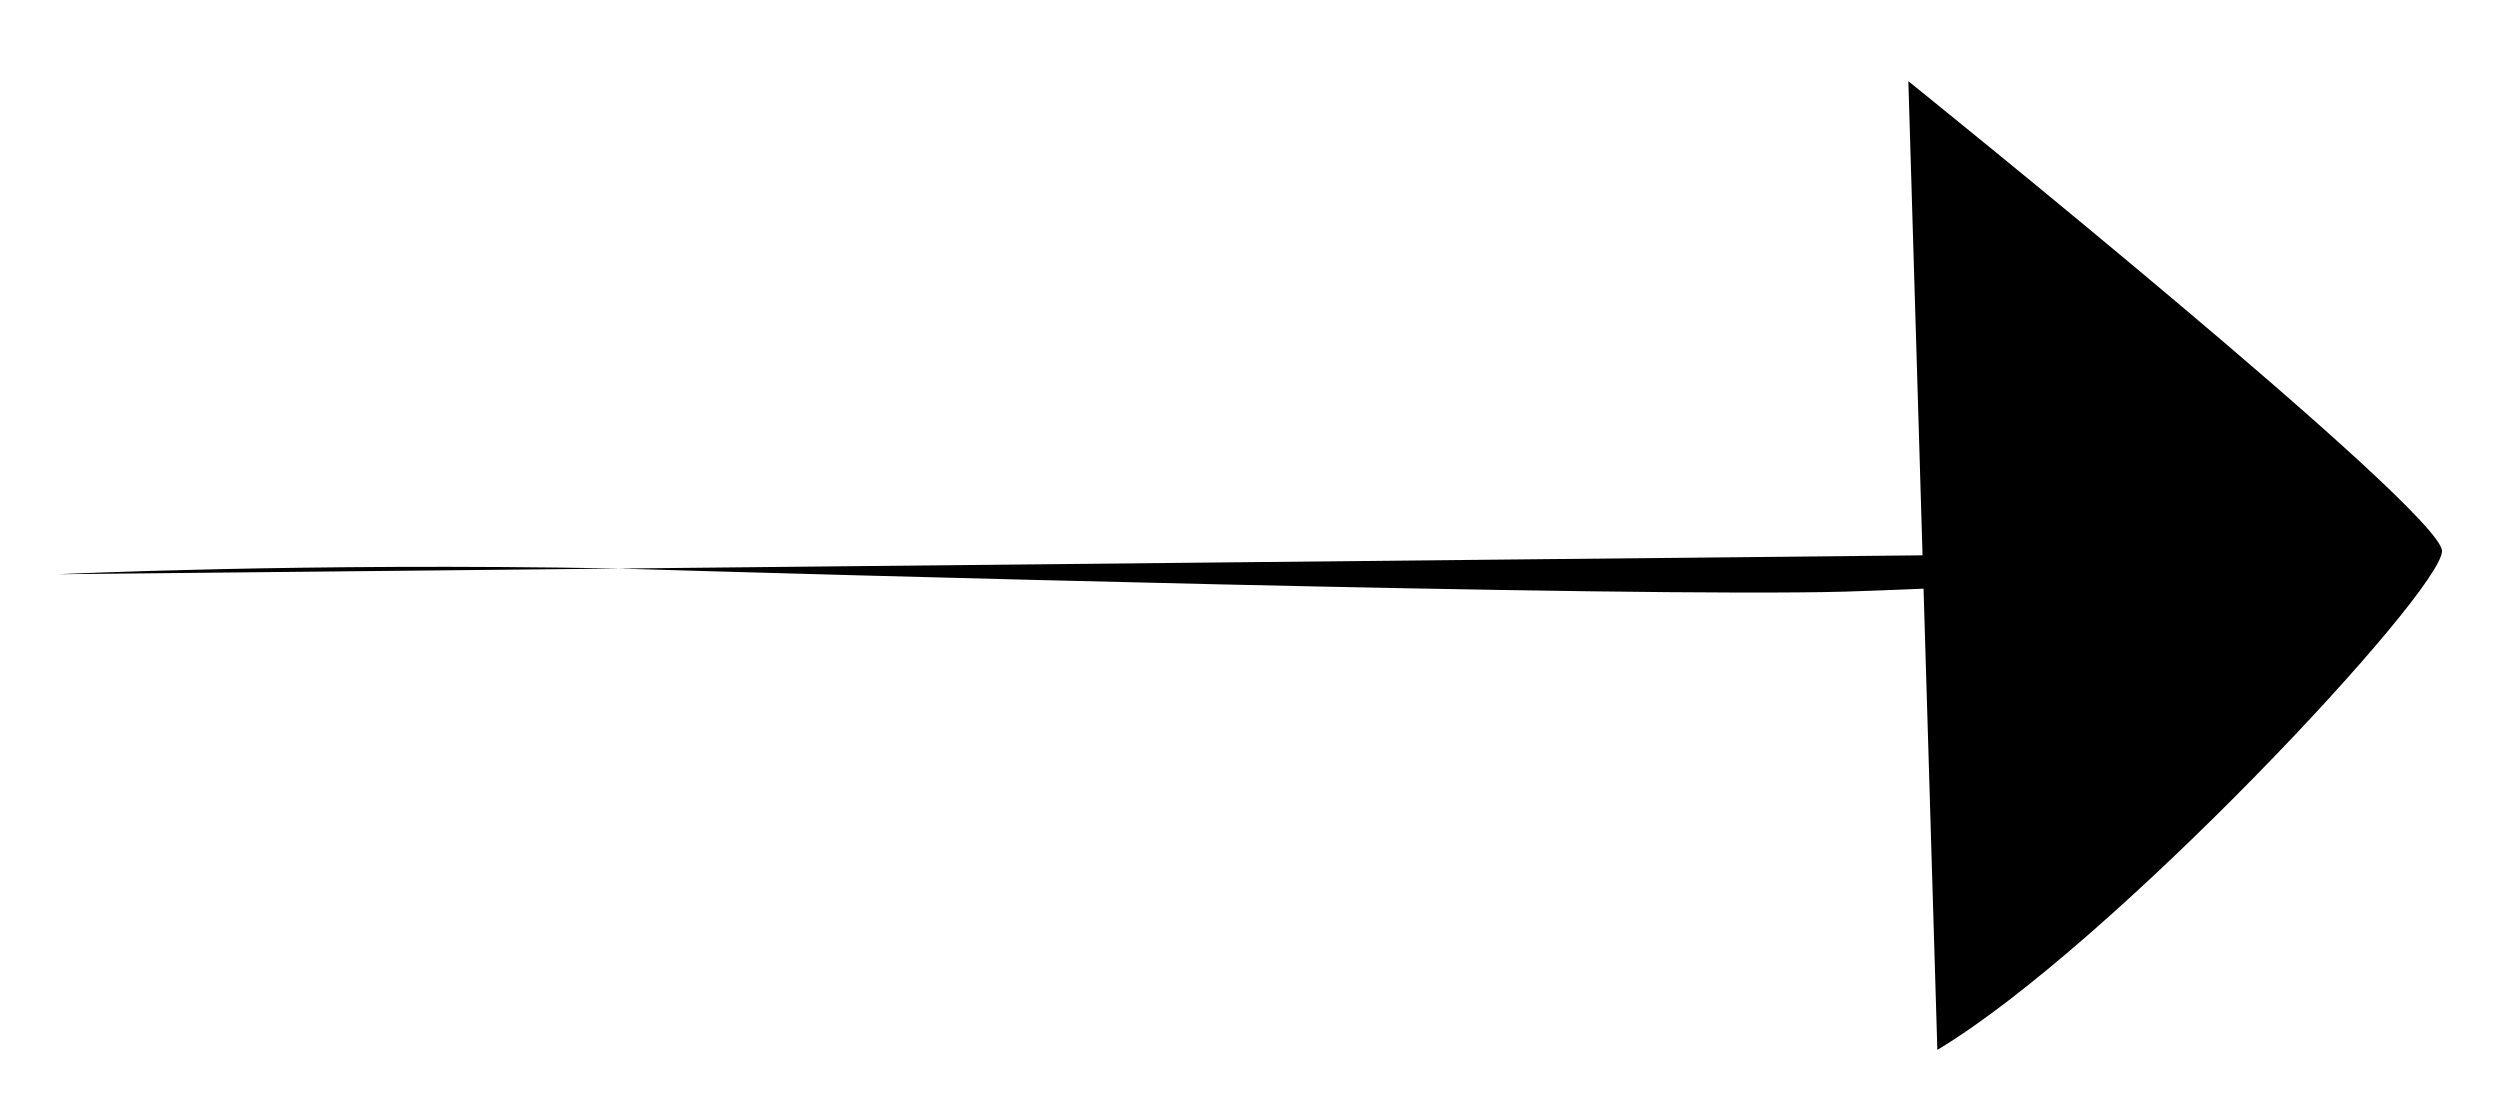 <?xml version="1.0" encoding="utf-8"?>
<svg version="1.1" xmlns="http://www.w3.org/2000/svg" viewBox="0 0 43.1 19.1">
	<g id="arrow" class="svg-stroke">
		<path d="M1,9.9c0,0,4.2-0.2,9.6-0.1c3.3,0.1,17.5,0.5,21.2,0.4c3.1-0.1,6-0.3,8.6-0.7"/>
		<path d="M32.9,1.4c0,0,9.2,7.4,9.2,8.1s-5.7,6.8-8.7,8.6"/>
	</g>
</svg>
